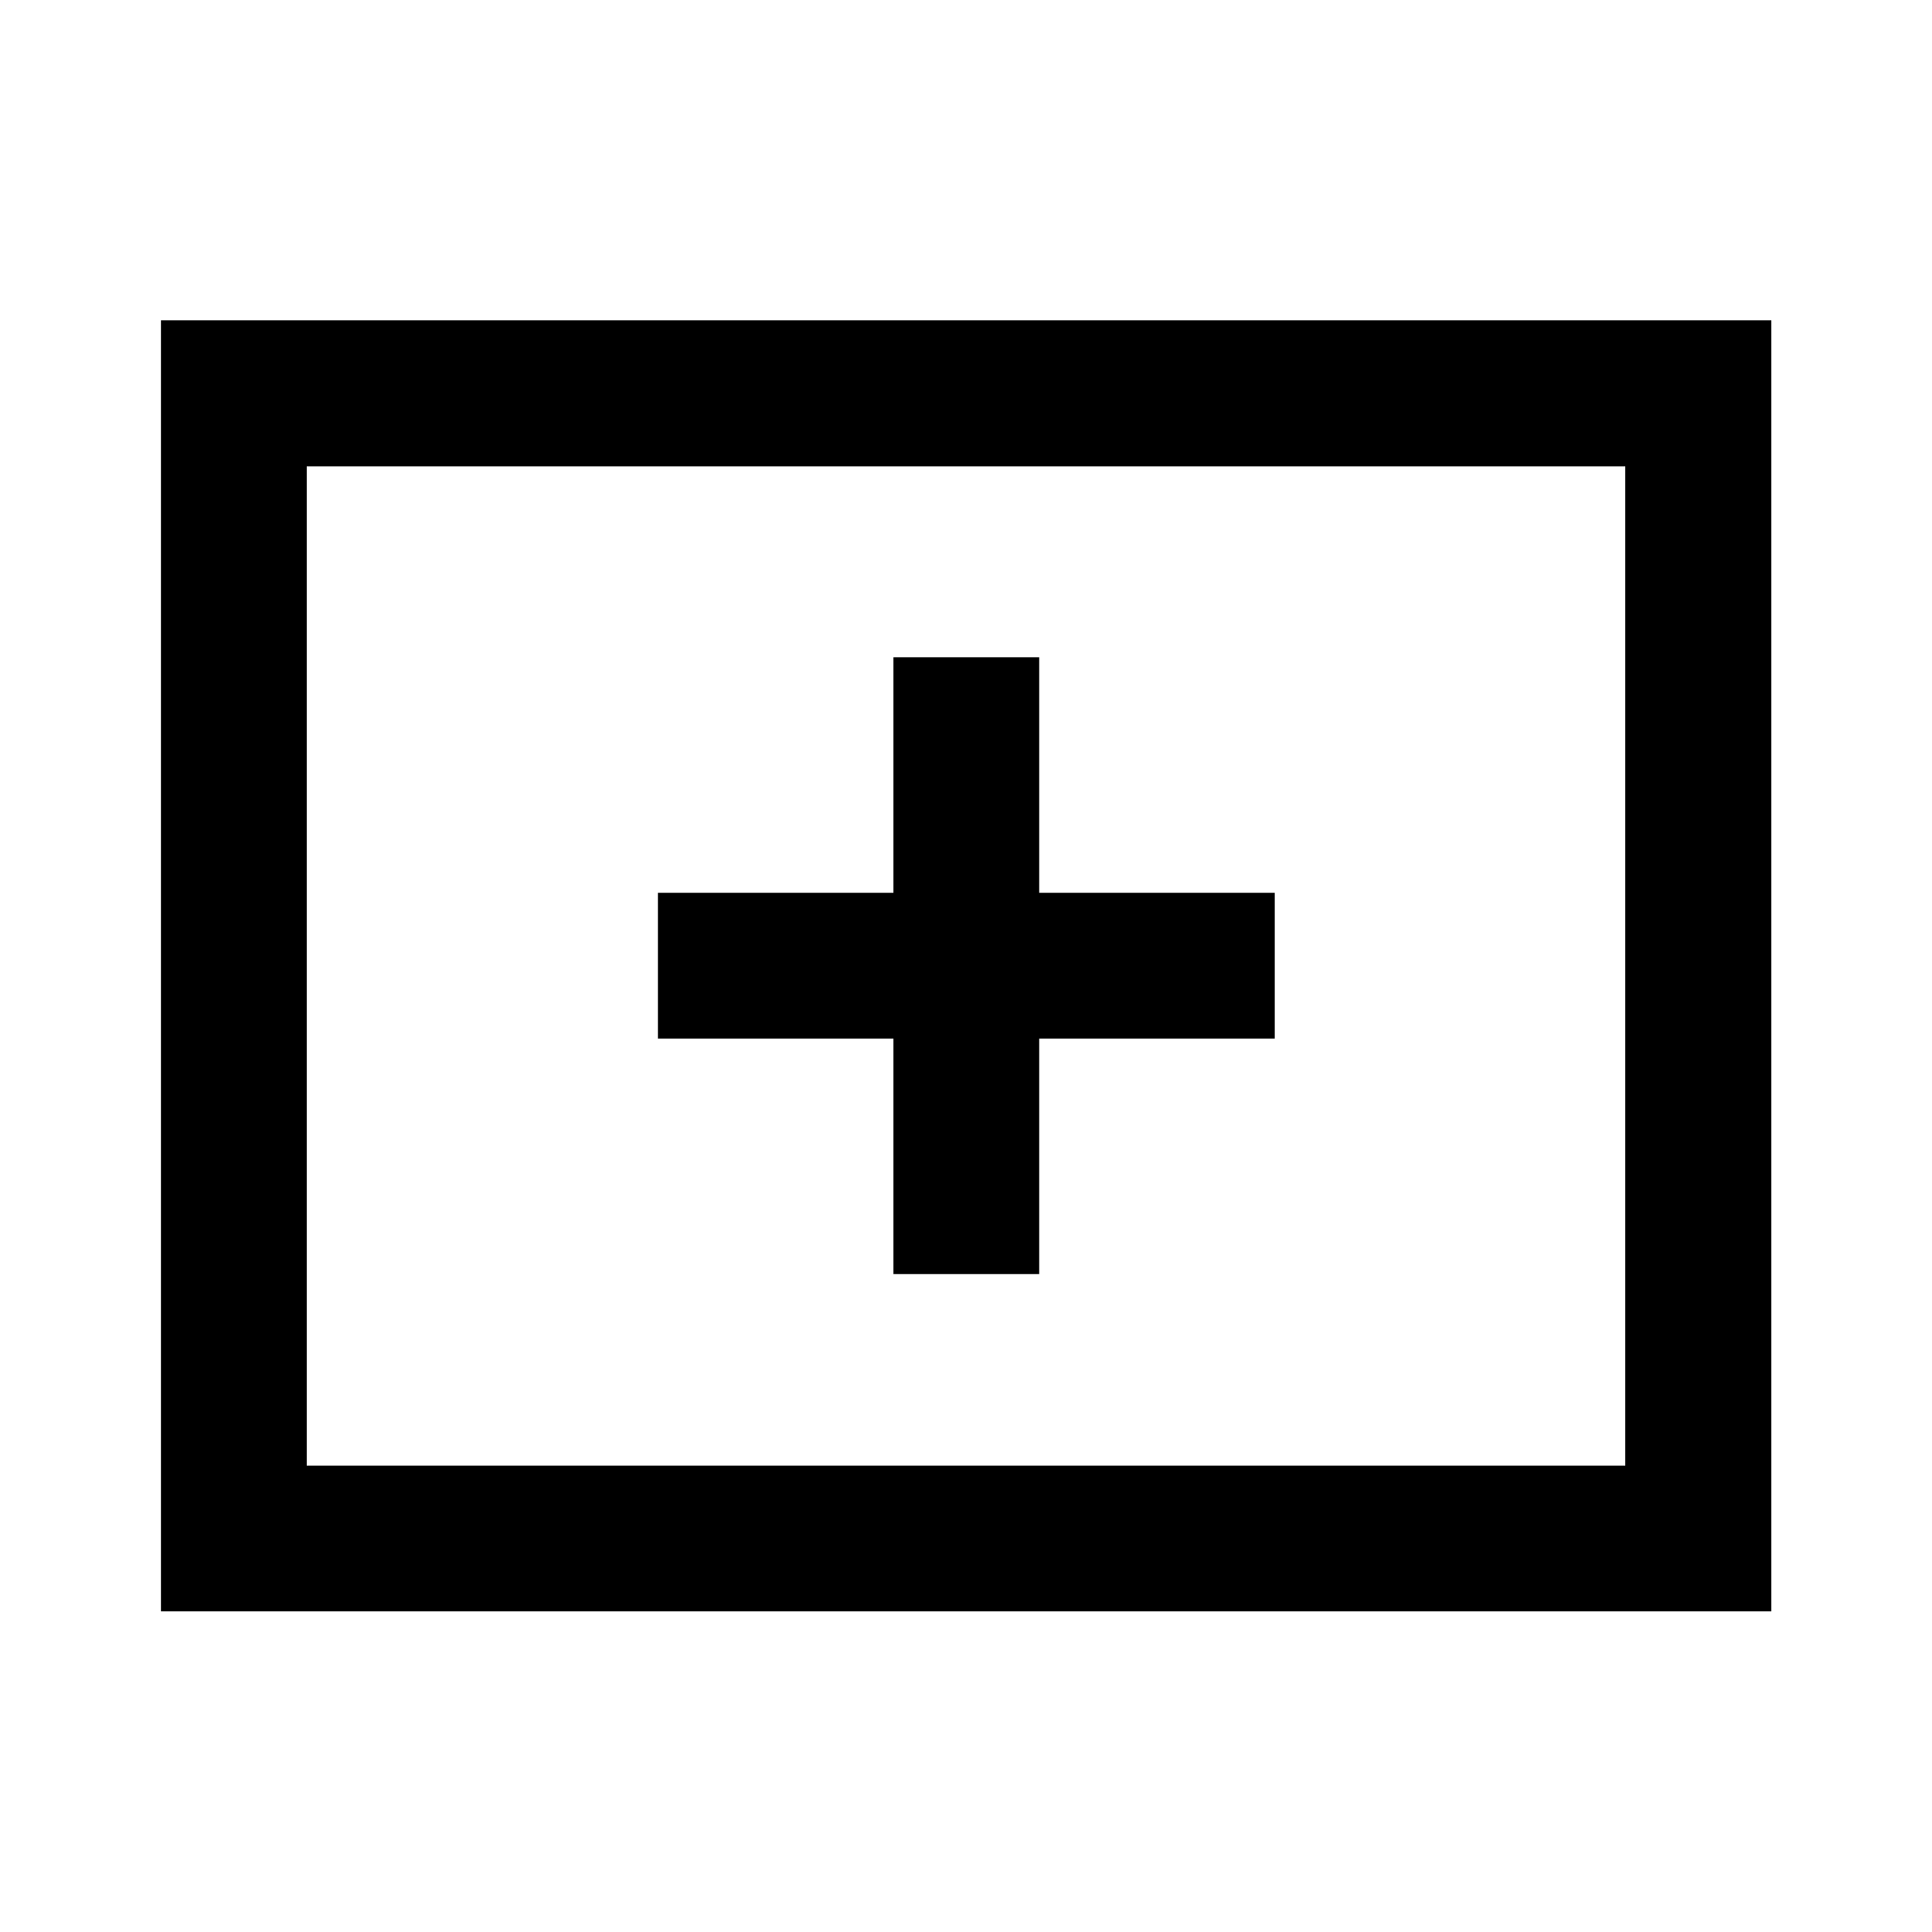 <svg xmlns="http://www.w3.org/2000/svg" height="40" viewBox="0 -960 960 960" width="40"><path d="M443.96-326.91h72.42v-117.05h117.05v-72.42H516.38v-117.05h-72.42v117.05H326.91v72.42h117.05v117.05ZM79.97-159.3v-641.56h800.22v641.56H79.97Zm72.42-72.42h655.22v-496.56H152.39v496.56Zm0 0v-496.56 496.56Z"/></svg>